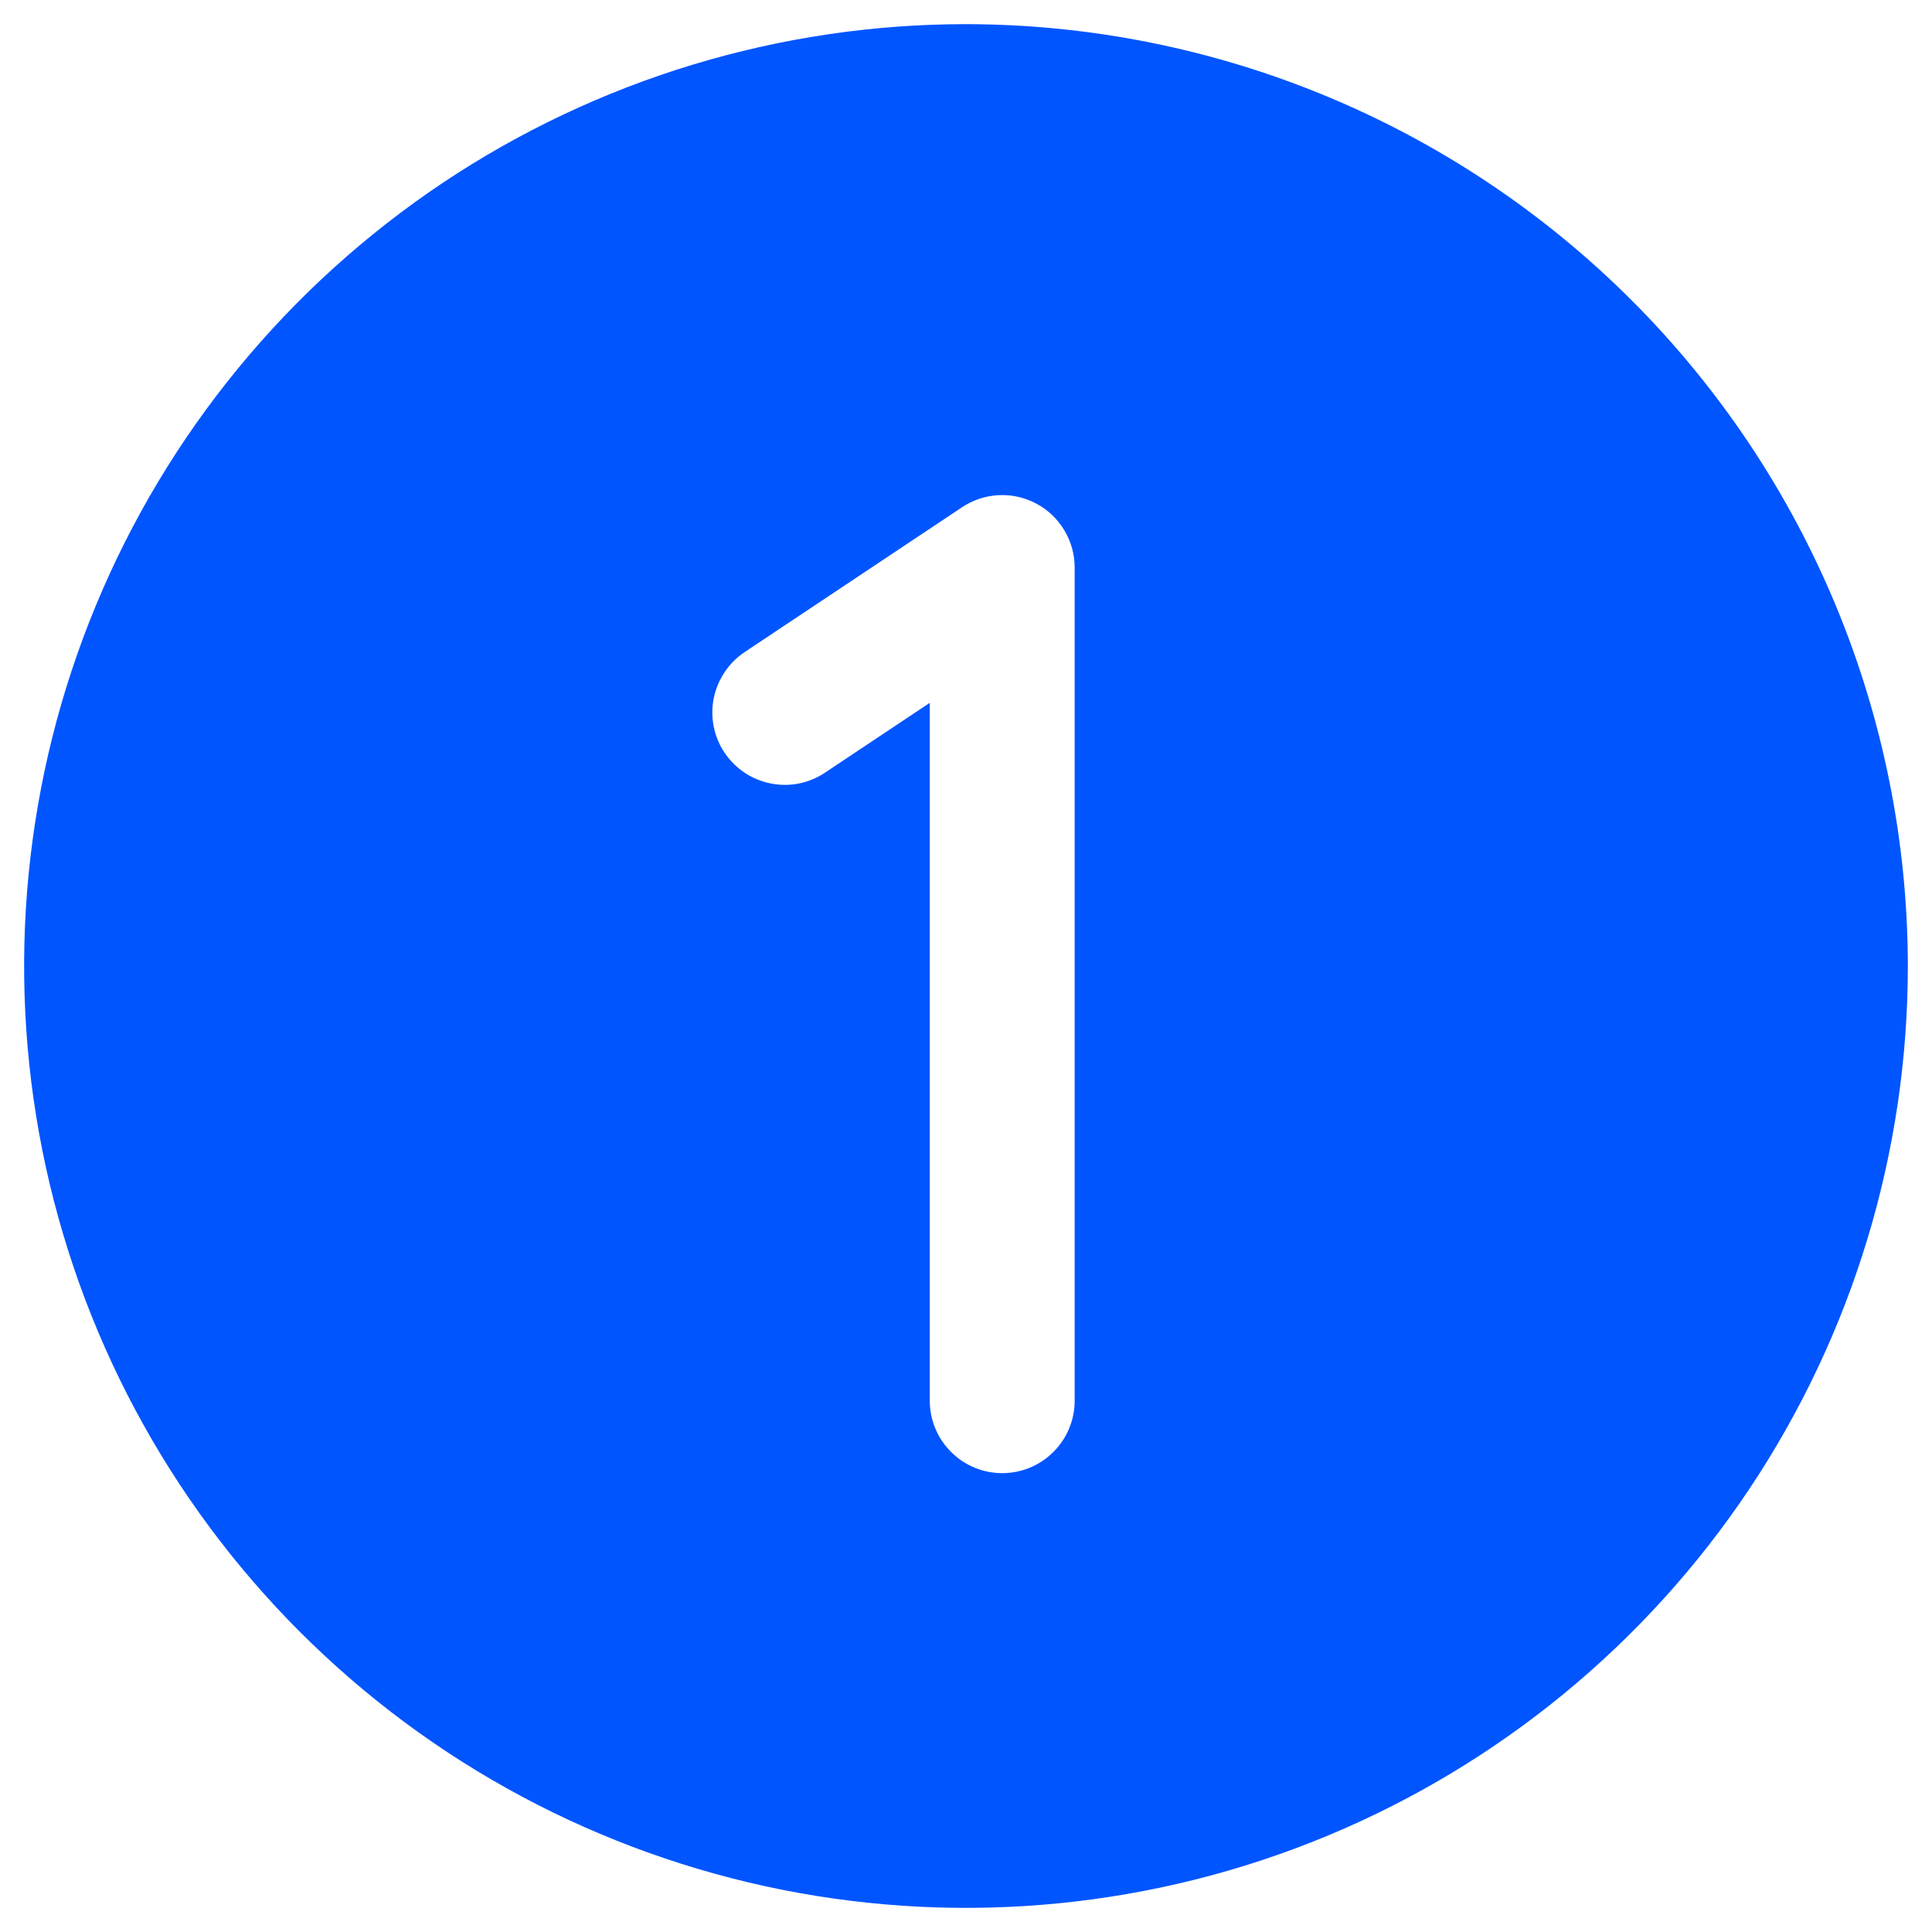 <svg width="20" height="20" viewBox="0 0 20 20" fill="none" xmlns="http://www.w3.org/2000/svg">
<path d="M10 0.25C8.072 0.25 6.187 0.822 4.583 1.893C2.98 2.965 1.73 4.487 0.992 6.269C0.254 8.05 0.061 10.011 0.437 11.902C0.814 13.793 1.742 15.531 3.106 16.894C4.469 18.258 6.207 19.186 8.098 19.563C9.989 19.939 11.95 19.746 13.731 19.008C15.513 18.27 17.035 17.02 18.107 15.417C19.178 13.813 19.75 11.928 19.75 10C19.747 7.415 18.719 4.937 16.891 3.109C15.063 1.281 12.585 0.253 10 0.25ZM11.125 14.5C11.125 14.699 11.046 14.89 10.905 15.03C10.765 15.171 10.574 15.25 10.375 15.25C10.176 15.25 9.985 15.171 9.845 15.03C9.704 14.89 9.625 14.699 9.625 14.5V7.276L8.541 7.998C8.459 8.053 8.367 8.091 8.27 8.111C8.174 8.13 8.074 8.13 7.977 8.11C7.881 8.091 7.789 8.053 7.707 7.998C7.625 7.943 7.555 7.873 7.5 7.791C7.445 7.709 7.407 7.617 7.388 7.52C7.369 7.423 7.369 7.324 7.389 7.227C7.408 7.131 7.447 7.039 7.502 6.957C7.556 6.875 7.627 6.805 7.709 6.75L9.959 5.251C10.072 5.176 10.203 5.132 10.339 5.126C10.475 5.119 10.609 5.15 10.729 5.214C10.849 5.278 10.949 5.373 11.018 5.49C11.088 5.606 11.125 5.739 11.125 5.875V14.5Z" fill="#0055FF"/>
</svg>
